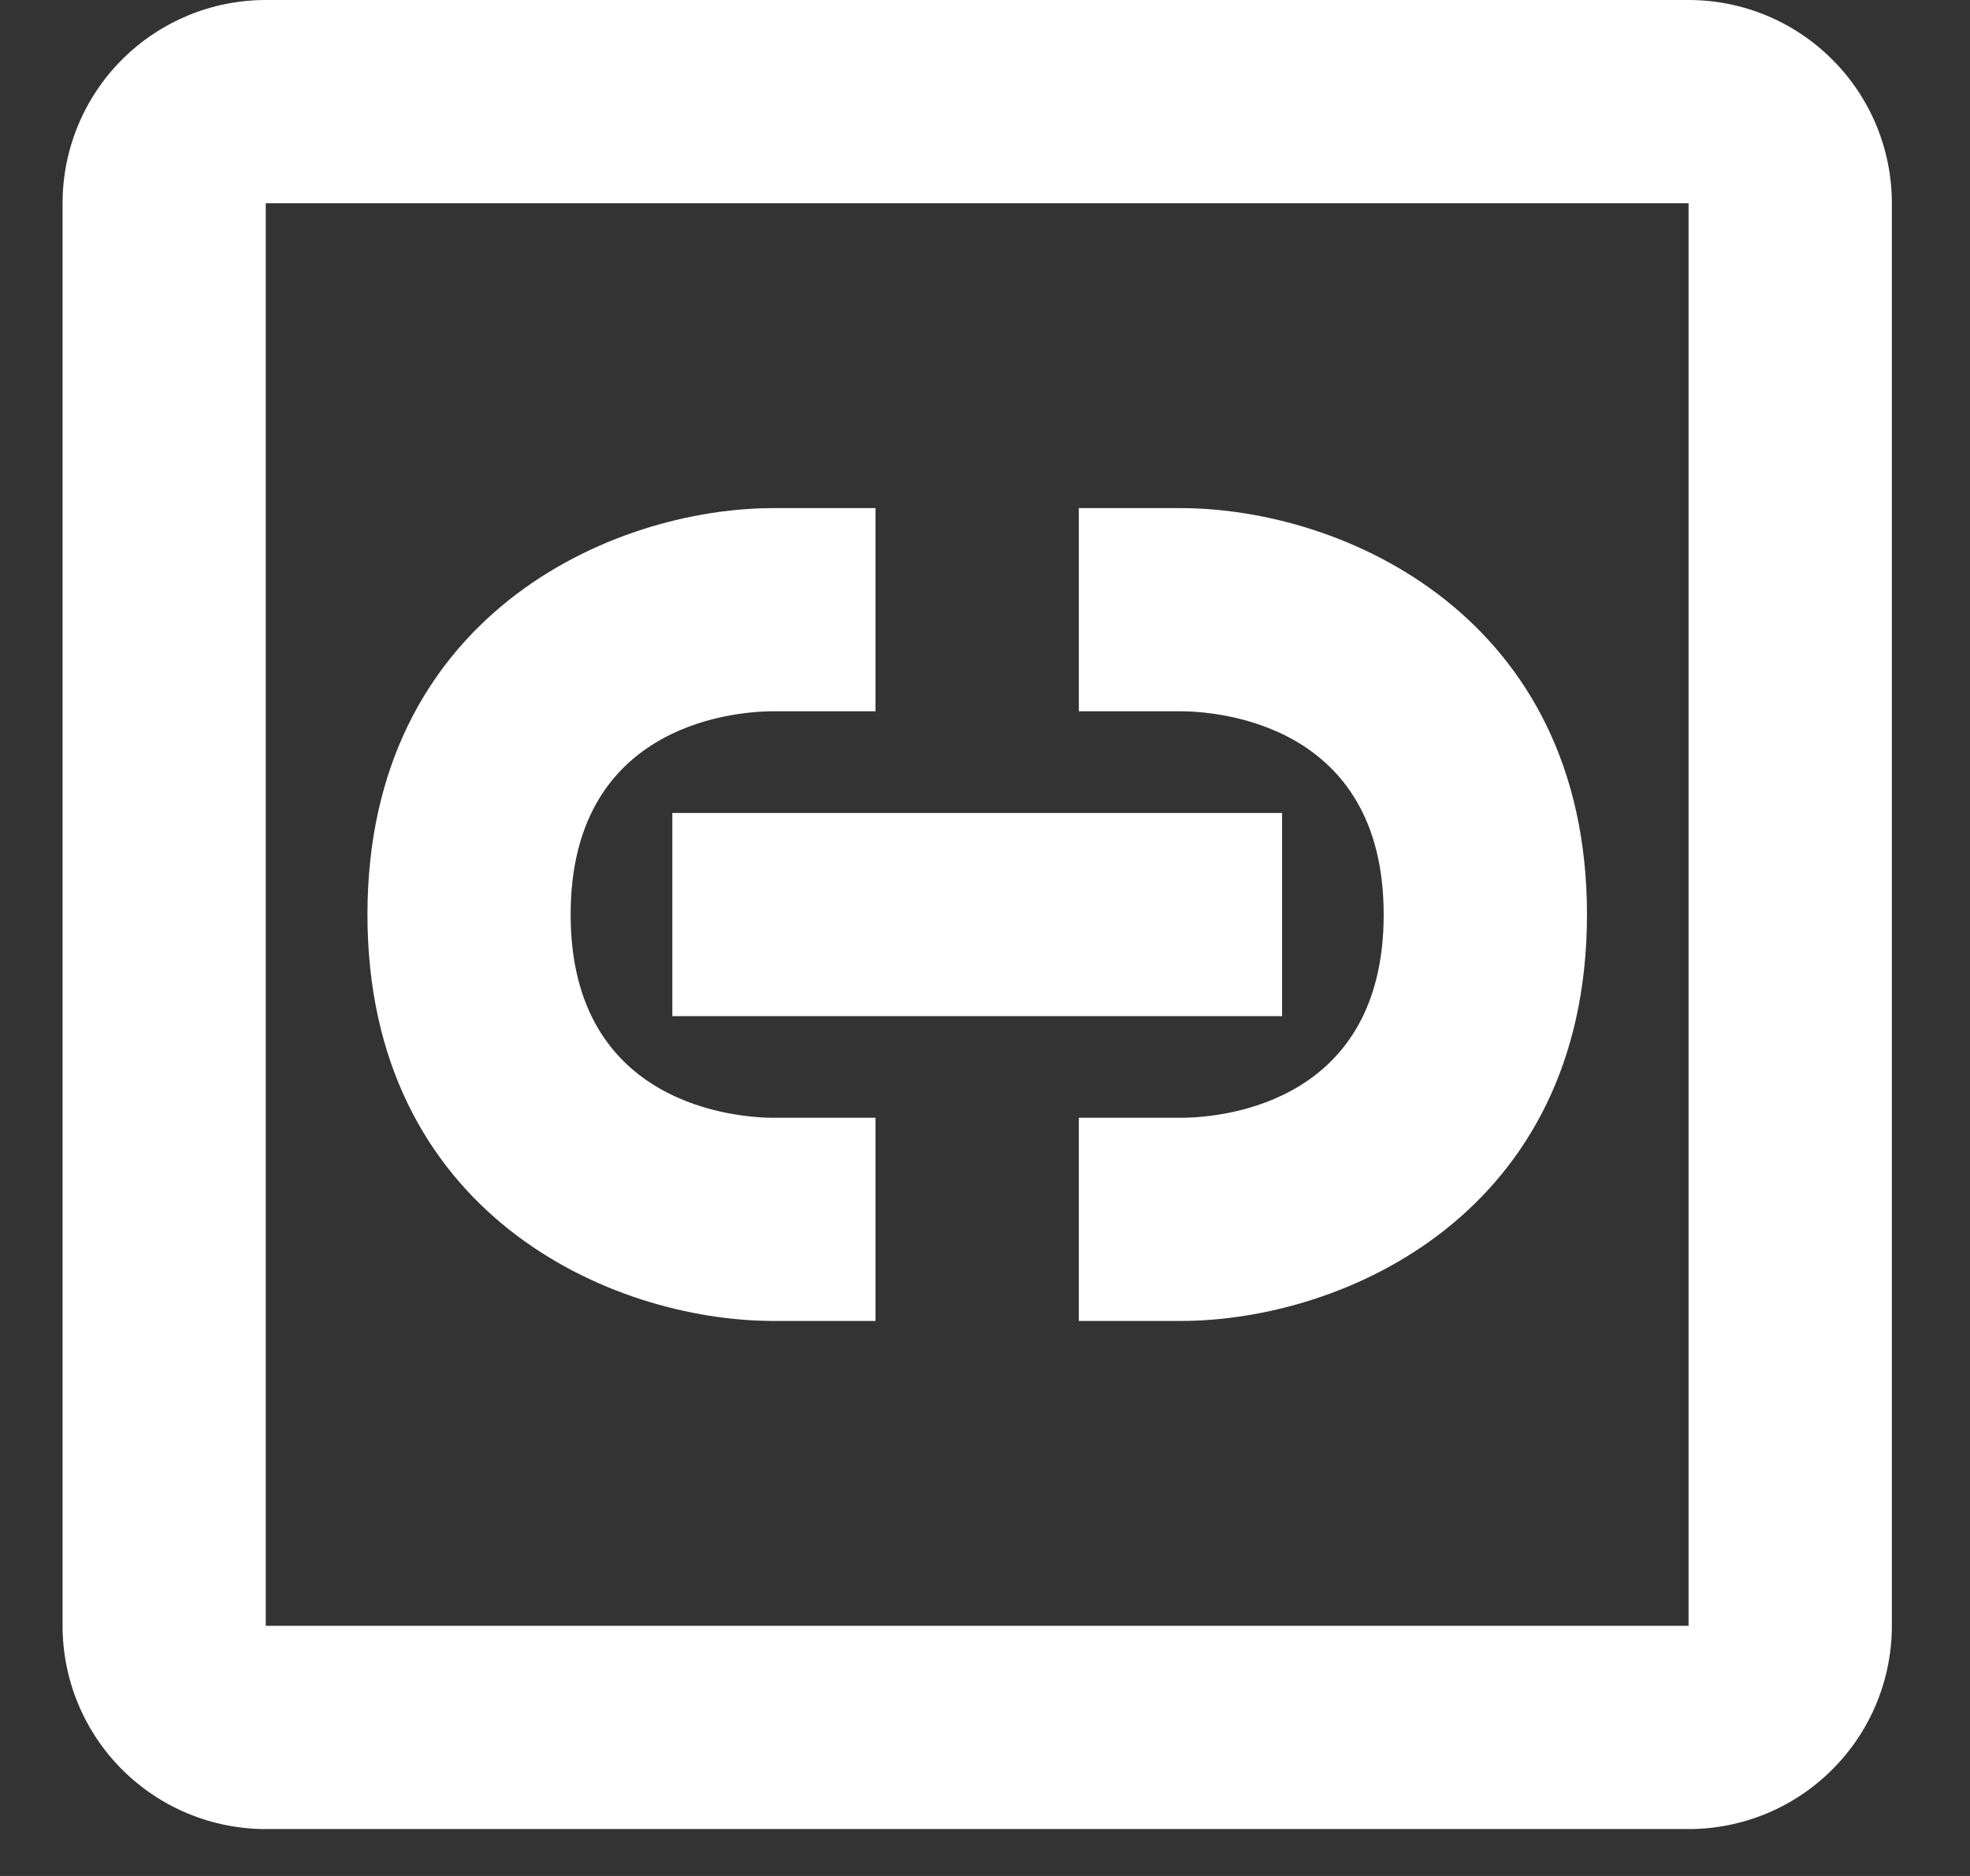 <svg width="21" height="20" viewBox="0 0 21 20" fill="none" xmlns="http://www.w3.org/2000/svg">
<rect x="0" y="0" width="21" height="20" fill="#333333" stroke="none"/>
<path d="M18 0H2.833C2.259 0 1.708 0.228 1.301 0.635C0.895 1.041 0.667 1.592 0.667 2.167V17.333C0.667 17.908 0.895 18.459 1.301 18.865C1.708 19.272 2.259 19.5 2.833 19.5H18C18.575 19.5 19.126 19.272 19.532 18.865C19.939 18.459 20.167 17.908 20.167 17.333V2.167C20.167 1.592 19.939 1.041 19.532 0.635C19.126 0.228 18.575 0 18 0ZM18 17.333H2.833V2.167H18V17.333ZM9.333 14.083H8.25C6.506 14.083 3.917 12.935 3.917 9.75C3.917 6.576 6.506 5.417 8.25 5.417H9.333V7.583H8.25C7.752 7.583 6.083 7.768 6.083 9.75C6.083 11.808 7.893 11.917 8.25 11.917H9.333V14.083ZM12.583 14.083H11.5V11.917H12.583C13.082 11.917 14.75 11.732 14.75 9.75C14.75 7.692 12.941 7.583 12.583 7.583H11.5V5.417H12.583C14.328 5.417 16.917 6.576 16.917 9.75C16.917 12.935 14.328 14.083 12.583 14.083ZM13.667 10.833H7.167V8.667H13.667V10.833Z" fill="white"/>
</svg>
